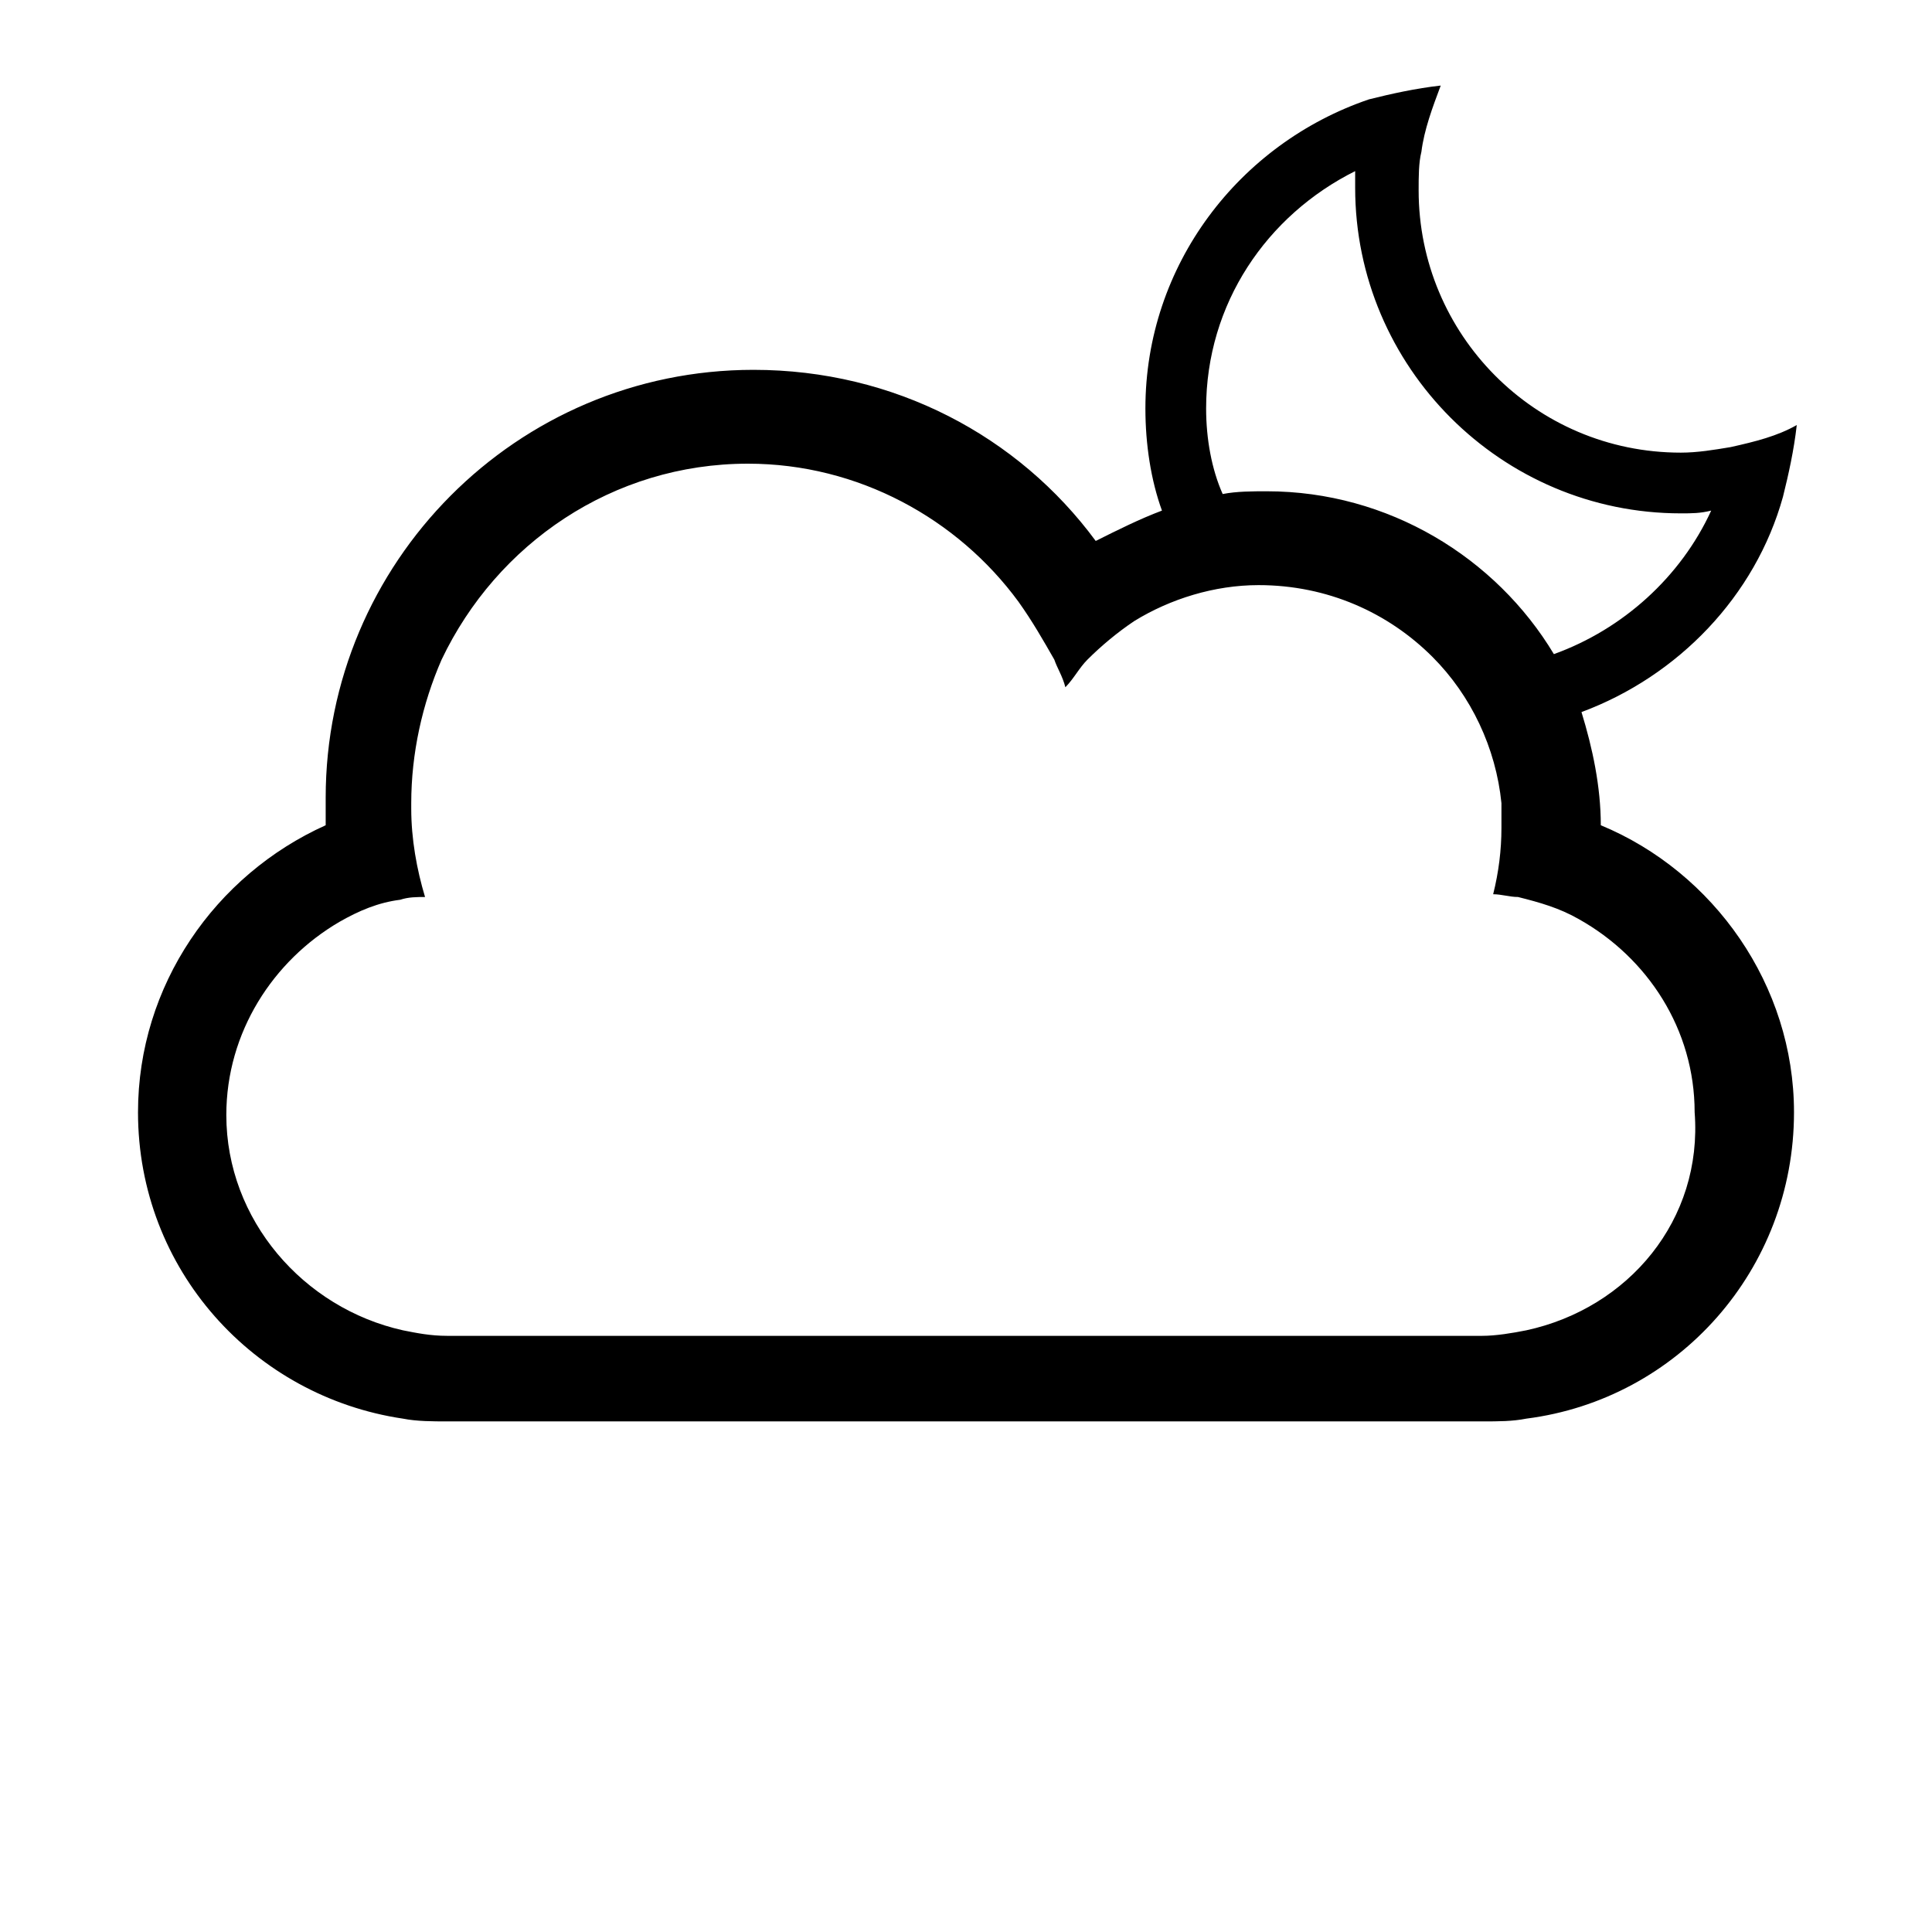 <?xml version="1.0" encoding="utf-8"?>
<!-- Generator: Adobe Illustrator 19.0.0, SVG Export Plug-In . SVG Version: 6.00 Build 0)  -->
<svg version="1.1" id="Camada_1" xmlns="http://www.w3.org/2000/svg" xmlns:xlink="http://www.w3.org/1999/xlink" x="0px" y="0px"
	 viewBox="31 -11 70 70" style="enable-background:new 31 -11 70 70;" xml:space="preserve">
<g id="XMLID_1_">
	<path id="XMLID_16_" d="M89,18.9c0-1.4-0.3-2.8-0.7-4.1c3.5-1.3,6.3-4.2,7.3-7.8c0.2-0.8,0.4-1.7,0.5-2.6c-0.7,0.4-1.5,0.6-2.4,0.8
		c-0.6,0.1-1.2,0.2-1.8,0.2c-5.3,0-9.5-4.3-9.5-9.5c0-0.5,0-1,0.1-1.4c0.1-0.8,0.4-1.6,0.7-2.4c-0.9,0.1-1.8,0.3-2.6,0.5
		c-4.7,1.6-8.1,6-8.1,11.2c0,1.3,0.2,2.6,0.6,3.7c-0.8,0.3-1.6,0.7-2.4,1.1c-2.8-3.8-7.3-6.2-12.4-6.2c-8.6,0-15.5,7-15.5,15.5
		c0,0.3,0,0.7,0,1c-4,1.8-6.8,5.8-6.8,10.4c0,5.7,4.2,10.3,9.6,11.1c0.5,0.1,1.1,0.1,1.6,0.1h37.5c0.6,0,1.1,0,1.6-0.1
		C91.8,39.7,96,35,96,29.3C96,24.7,93.1,20.6,89,18.9z M74.7,3.8c0-3.8,2.2-7,5.4-8.6c0,0.2,0,0.4,0,0.6c0,6.5,5.3,11.8,11.8,11.8
		c0.4,0,0.7,0,1.1-0.1c-1.1,2.4-3.2,4.3-5.7,5.2c-2.1-3.5-6-5.9-10.4-5.9c-0.5,0-1.1,0-1.6,0.1C74.9,6,74.7,4.9,74.7,3.8z
		 M86.3,37.2c-0.5,0.1-1.1,0.2-1.6,0.2c-0.6,0-1.6,0-1.6,0h-6.3H55.1h-6.3c0,0-1.1,0-1.6,0c-0.6,0-1.1-0.1-1.6-0.2
		c-3.6-0.8-6.4-4-6.4-7.8c0-3,1.7-5.6,4.1-7c0.7-0.4,1.4-0.7,2.2-0.8c0.3-0.1,0.6-0.1,0.9-0.1c-0.3-1-0.5-2.1-0.5-3.2
		c0-0.1,0-0.1,0-0.2c0-1.8,0.4-3.6,1.1-5.2c2-4.2,6.2-7.1,11.1-7.1c4,0,7.6,2,9.8,5c0.5,0.7,0.9,1.4,1.3,2.1c0.1,0.3,0.3,0.6,0.4,1
		c0.3-0.3,0.5-0.7,0.8-1c0.5-0.5,1.1-1,1.7-1.4c1.3-0.8,2.9-1.3,4.5-1.3c2.5,0,4.7,1,6.3,2.6c1.4,1.4,2.3,3.3,2.5,5.3
		c0,0.3,0,0.6,0,0.9c0,0.8-0.1,1.6-0.3,2.4c0.3,0,0.6,0.1,0.9,0.1c0.8,0.2,1.5,0.4,2.2,0.8c2.5,1.4,4.2,4,4.2,7
		C92.7,33.2,90,36.4,86.3,37.2z"/>
</g>
</svg>
